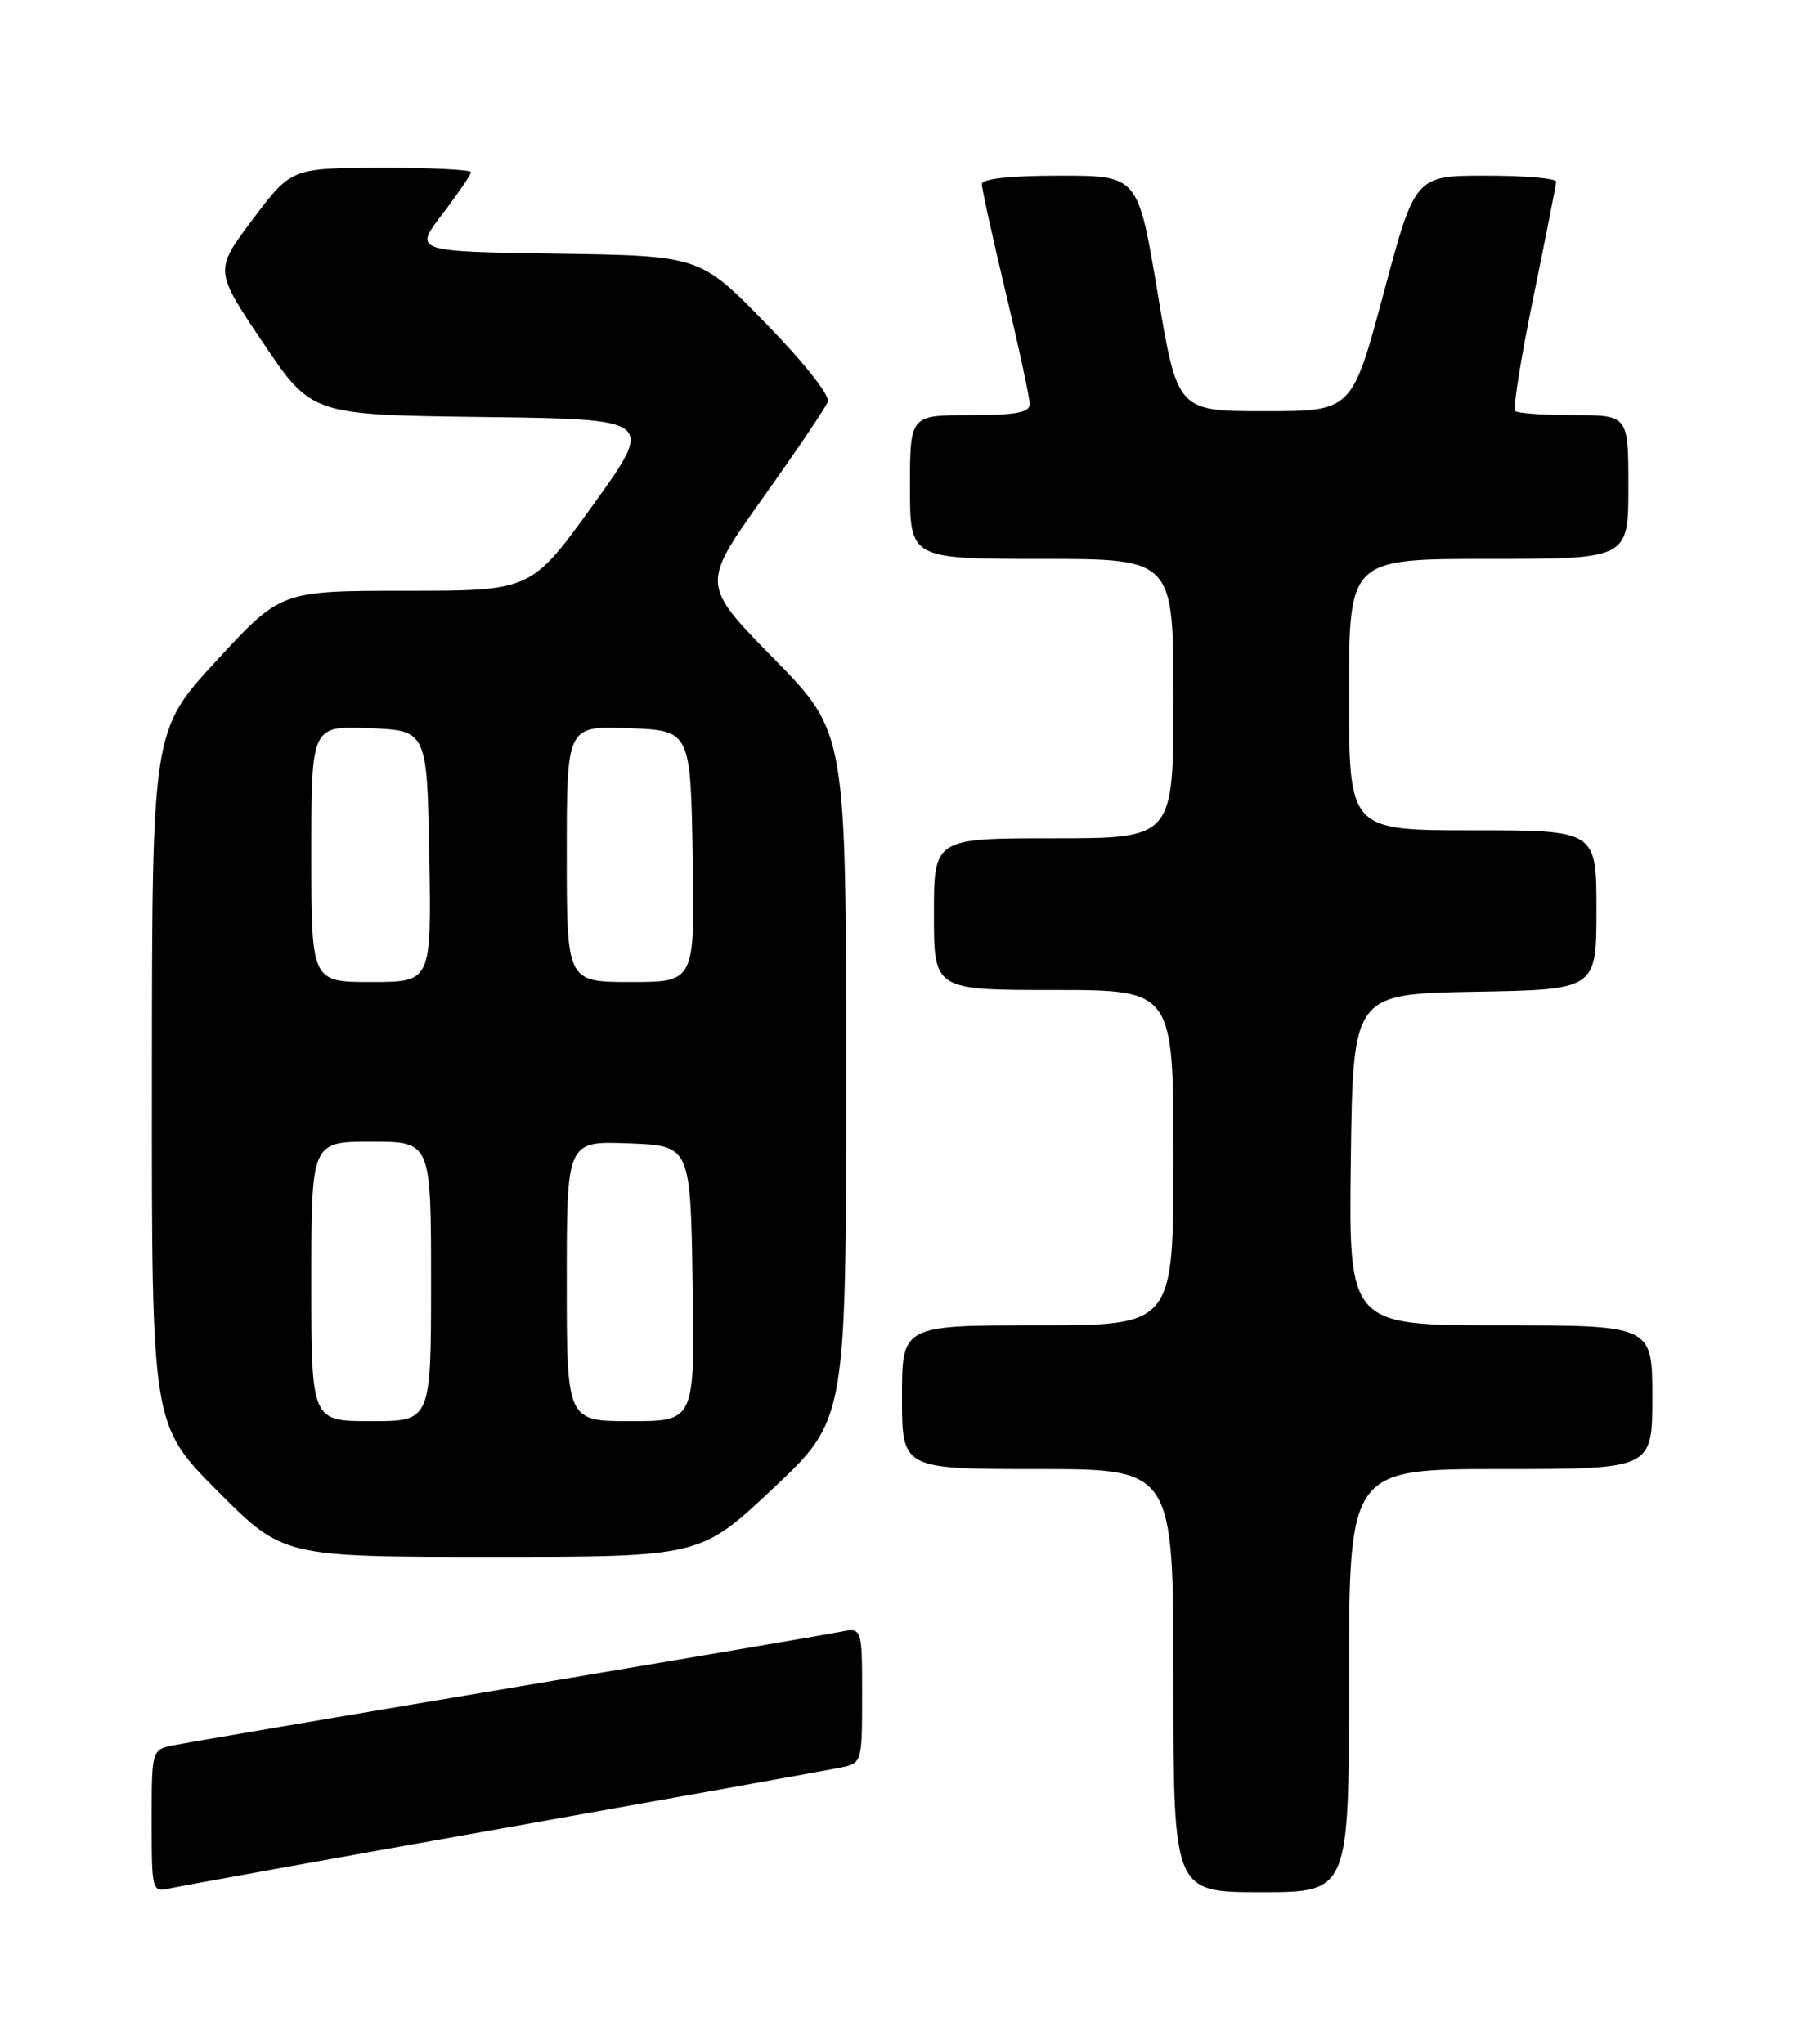 <?xml version="1.0" encoding="UTF-8" standalone="no"?>
<!DOCTYPE svg PUBLIC "-//W3C//DTD SVG 1.1//EN" "http://www.w3.org/Graphics/SVG/1.1/DTD/svg11.dtd" >
<svg xmlns="http://www.w3.org/2000/svg" xmlns:xlink="http://www.w3.org/1999/xlink" version="1.1" viewBox="0 0 226 256">
 <g >
 <path fill="currentColor"
d=" M 63.00 228.99 C 84.72 225.12 103.74 221.71 105.25 221.40 C 107.99 220.84 108.00 220.81 108.00 212.34 C 108.00 203.84 108.00 203.84 105.25 204.39 C 103.74 204.70 84.95 207.89 63.50 211.49 C 42.05 215.09 23.26 218.29 21.75 218.60 C 19.00 219.16 19.00 219.16 19.00 228.10 C 19.00 236.85 19.05 237.03 21.25 236.53 C 22.49 236.25 41.27 232.85 63.00 228.99 Z  M 169.00 210.50 C 169.00 184.00 169.00 184.00 188.00 184.00 C 207.00 184.00 207.00 184.00 207.00 175.00 C 207.00 166.00 207.00 166.00 187.98 166.00 C 168.96 166.00 168.96 166.00 169.23 145.25 C 169.50 124.50 169.50 124.50 184.75 124.22 C 200.00 123.95 200.00 123.95 200.00 113.97 C 200.00 104.00 200.00 104.00 184.50 104.00 C 169.00 104.00 169.00 104.00 169.00 87.00 C 169.00 70.00 169.00 70.00 186.50 70.00 C 204.00 70.00 204.00 70.00 204.00 61.00 C 204.00 52.00 204.00 52.00 197.17 52.00 C 193.41 52.00 190.10 51.76 189.81 51.48 C 189.52 51.19 190.55 44.78 192.10 37.23 C 193.65 29.68 194.93 23.16 194.96 22.75 C 194.98 22.34 191.01 22.00 186.14 22.00 C 177.28 22.00 177.28 22.00 173.33 36.75 C 169.38 51.50 169.38 51.50 158.44 51.50 C 147.50 51.50 147.50 51.50 145.03 36.75 C 142.57 22.00 142.57 22.00 132.78 22.00 C 126.59 22.00 123.00 22.39 123.00 23.05 C 123.00 23.63 124.35 29.76 126.00 36.66 C 127.65 43.57 129.00 49.84 129.00 50.61 C 129.00 51.67 127.24 52.00 121.50 52.00 C 114.00 52.00 114.00 52.00 114.00 61.00 C 114.00 70.00 114.00 70.00 130.50 70.00 C 147.00 70.00 147.00 70.00 147.00 87.50 C 147.00 105.00 147.00 105.00 132.00 105.00 C 117.00 105.00 117.00 105.00 117.00 114.50 C 117.00 124.00 117.00 124.00 132.00 124.00 C 147.00 124.00 147.00 124.00 147.00 145.00 C 147.00 166.00 147.00 166.00 130.00 166.00 C 113.00 166.00 113.00 166.00 113.00 175.00 C 113.00 184.00 113.00 184.00 130.00 184.00 C 147.00 184.00 147.00 184.00 147.00 210.50 C 147.00 237.00 147.00 237.00 158.00 237.00 C 169.00 237.00 169.00 237.00 169.00 210.50 Z  M 96.87 186.41 C 106.00 177.81 106.00 177.81 106.00 134.77 C 106.00 91.73 106.00 91.73 96.92 82.47 C 87.85 73.22 87.85 73.22 95.52 62.44 C 99.74 56.51 103.42 51.06 103.71 50.32 C 104.00 49.55 100.70 45.38 95.95 40.51 C 87.69 32.04 87.69 32.04 69.76 31.77 C 51.84 31.50 51.84 31.50 55.42 26.81 C 57.39 24.23 59.00 21.87 59.00 21.56 C 59.00 21.25 53.94 21.01 47.75 21.02 C 36.50 21.05 36.50 21.05 31.68 27.45 C 26.85 33.86 26.85 33.86 32.94 42.91 C 39.03 51.96 39.03 51.96 60.53 52.23 C 82.03 52.50 82.03 52.50 74.29 63.25 C 66.54 74.00 66.54 74.00 50.87 74.00 C 35.19 74.00 35.19 74.00 27.12 82.75 C 19.05 91.50 19.05 91.50 19.03 134.98 C 19.00 178.46 19.00 178.46 27.23 186.73 C 35.46 195.00 35.46 195.00 61.60 195.00 C 87.74 195.00 87.74 195.00 96.87 186.41 Z  M 39.00 160.50 C 39.00 143.00 39.00 143.00 46.50 143.00 C 54.00 143.00 54.00 143.00 54.00 160.50 C 54.00 178.00 54.00 178.00 46.50 178.00 C 39.00 178.00 39.00 178.00 39.00 160.50 Z  M 71.00 160.46 C 71.00 142.92 71.00 142.92 78.75 143.21 C 86.50 143.50 86.50 143.50 86.77 160.75 C 87.05 178.00 87.05 178.00 79.02 178.00 C 71.00 178.00 71.00 178.00 71.00 160.46 Z  M 39.00 106.96 C 39.00 90.91 39.00 90.91 46.25 91.21 C 53.50 91.50 53.50 91.50 53.78 107.25 C 54.05 123.00 54.05 123.00 46.53 123.00 C 39.00 123.00 39.00 123.00 39.00 106.96 Z  M 71.00 106.96 C 71.00 90.92 71.00 90.92 78.75 91.21 C 86.50 91.50 86.50 91.50 86.78 107.25 C 87.05 123.00 87.05 123.00 79.03 123.00 C 71.00 123.00 71.00 123.00 71.00 106.96 Z "/>
</g>
</svg>